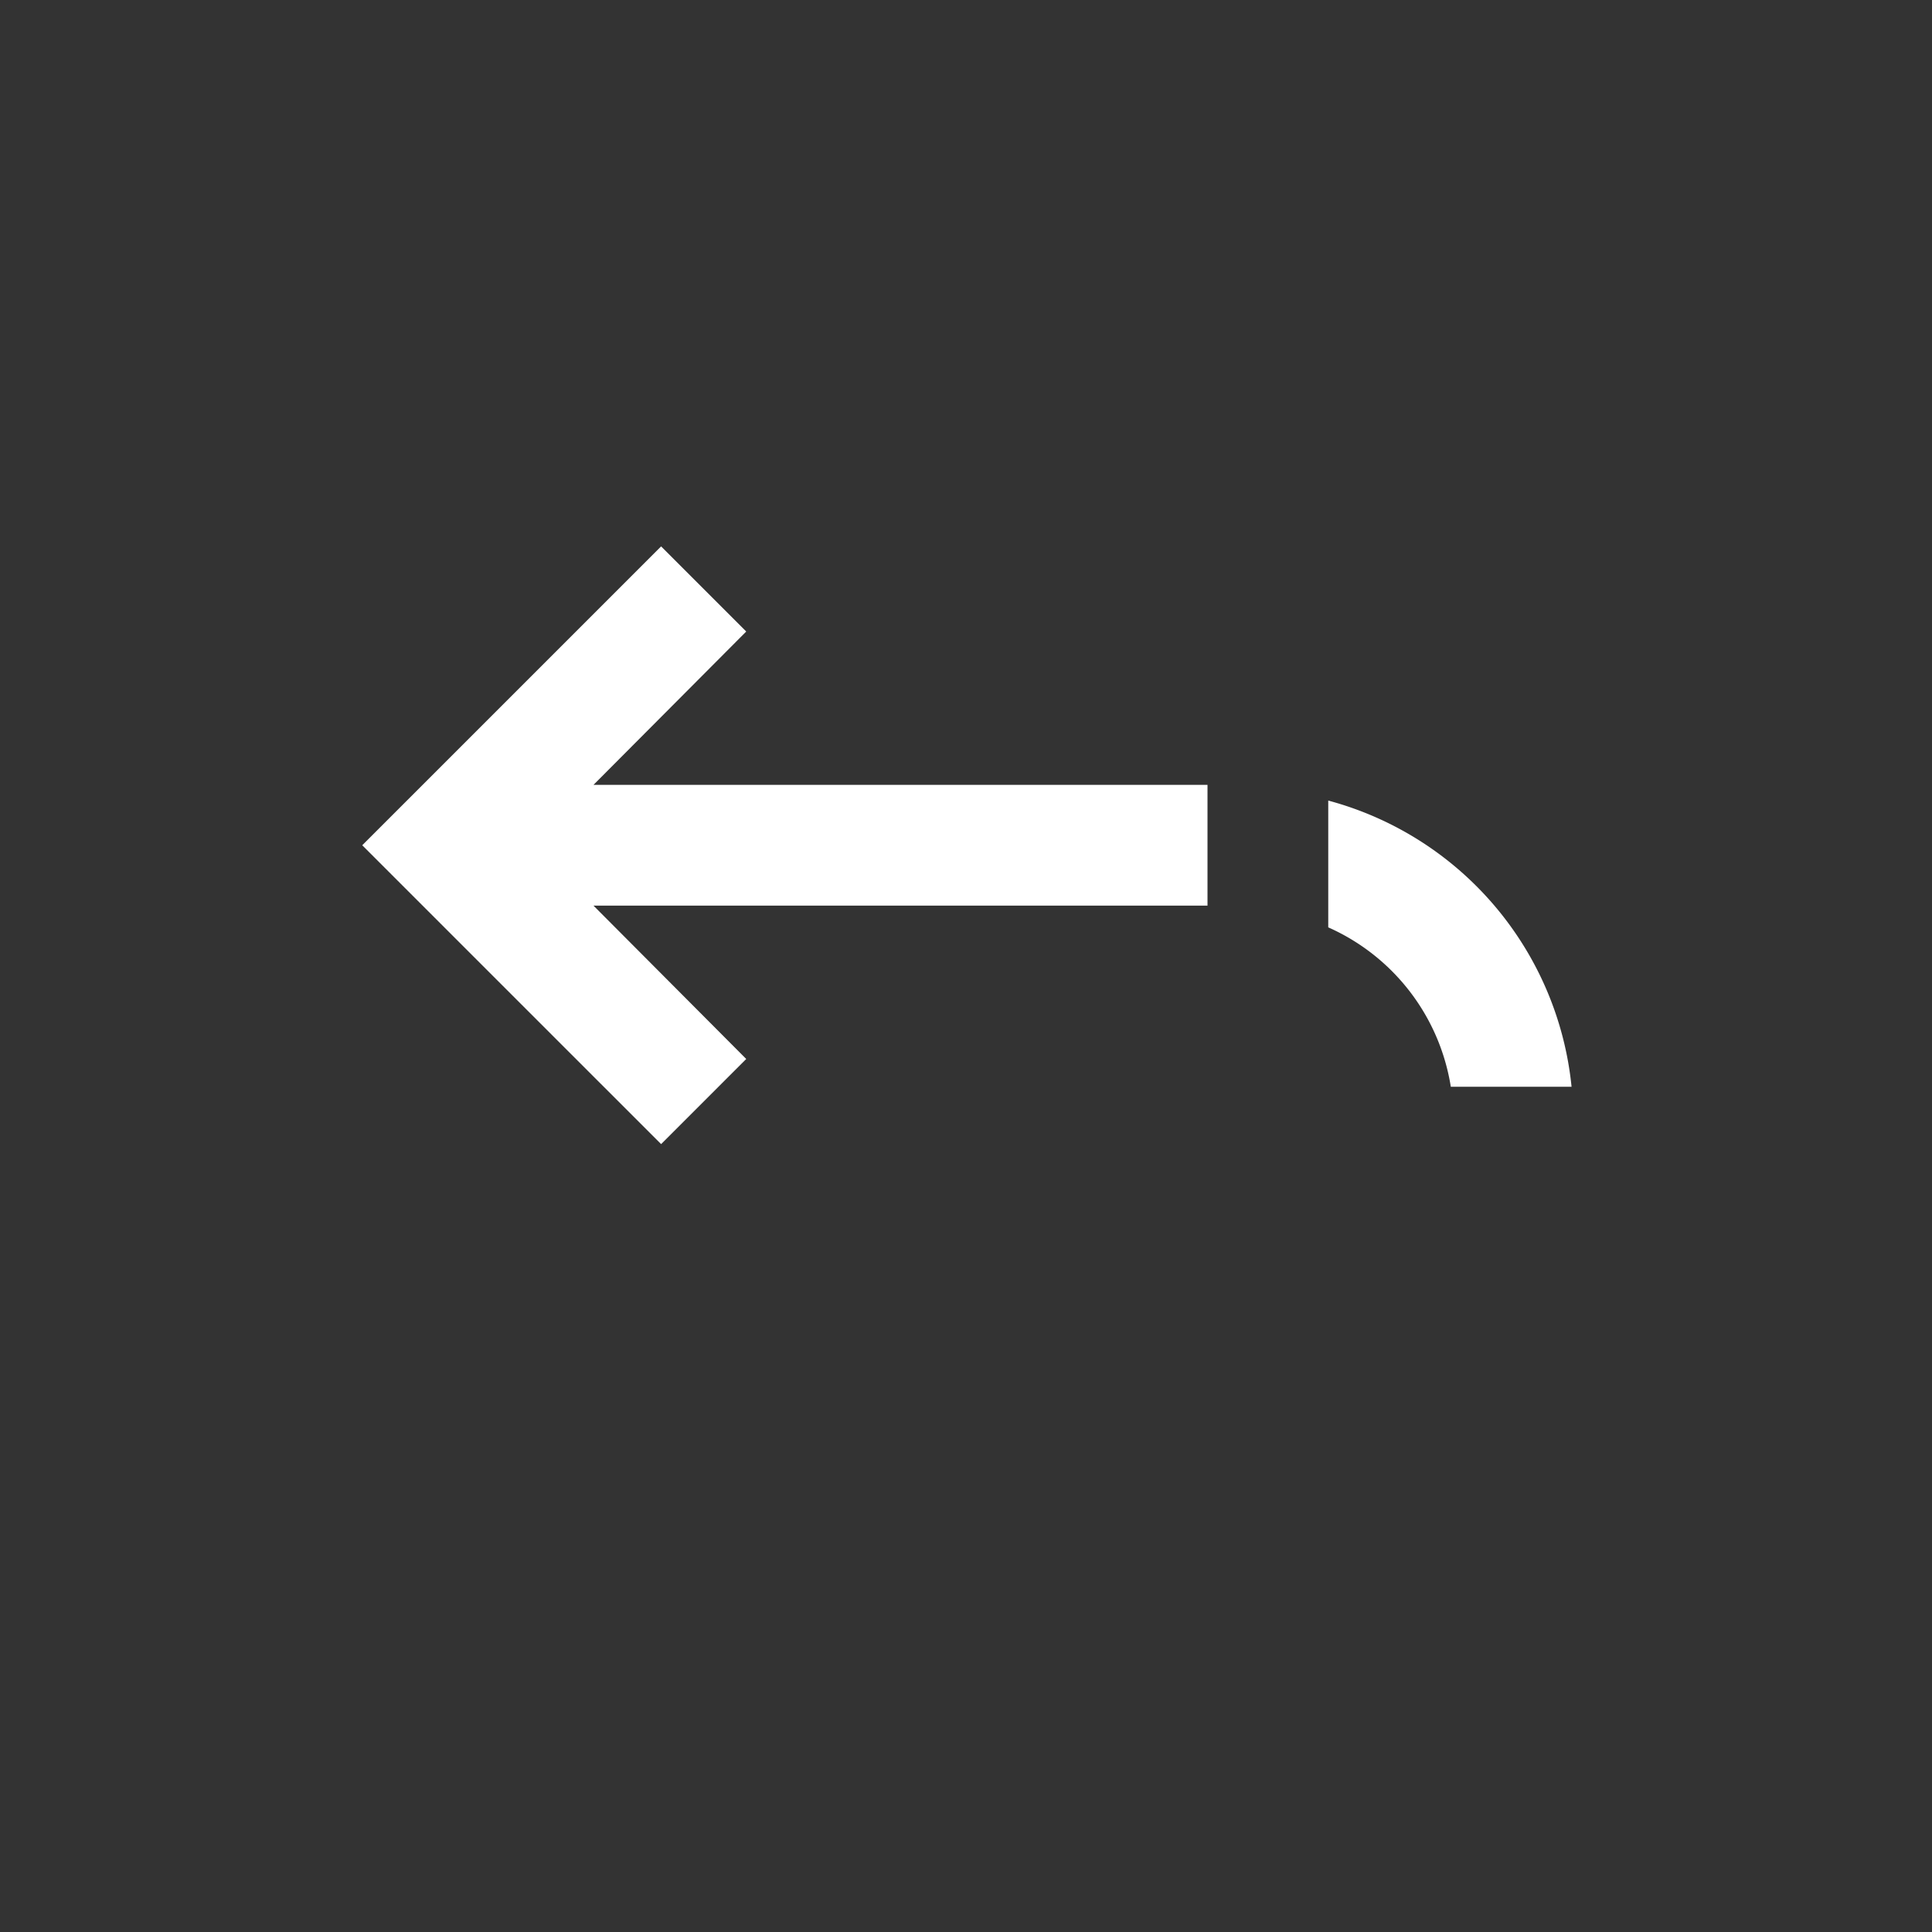 <svg xmlns="http://www.w3.org/2000/svg" xmlns:xlink="http://www.w3.org/1999/xlink" width="32" height="32" viewBox="0 0 32 32"><rect x="0" y="0" width="32" height="32" fill="#333333" stroke="none"/><path fill="#ffffff" d="M24.03 18h2A5.475 5.475 0 0022 13.26v2.1c1.06.47 1.84 1.45 2.03 2.64M20 13H9.83l2.53-2.54-1.41-1.41L6 14l4.95 4.95 1.41-1.41L9.83 15H20z"/></svg>